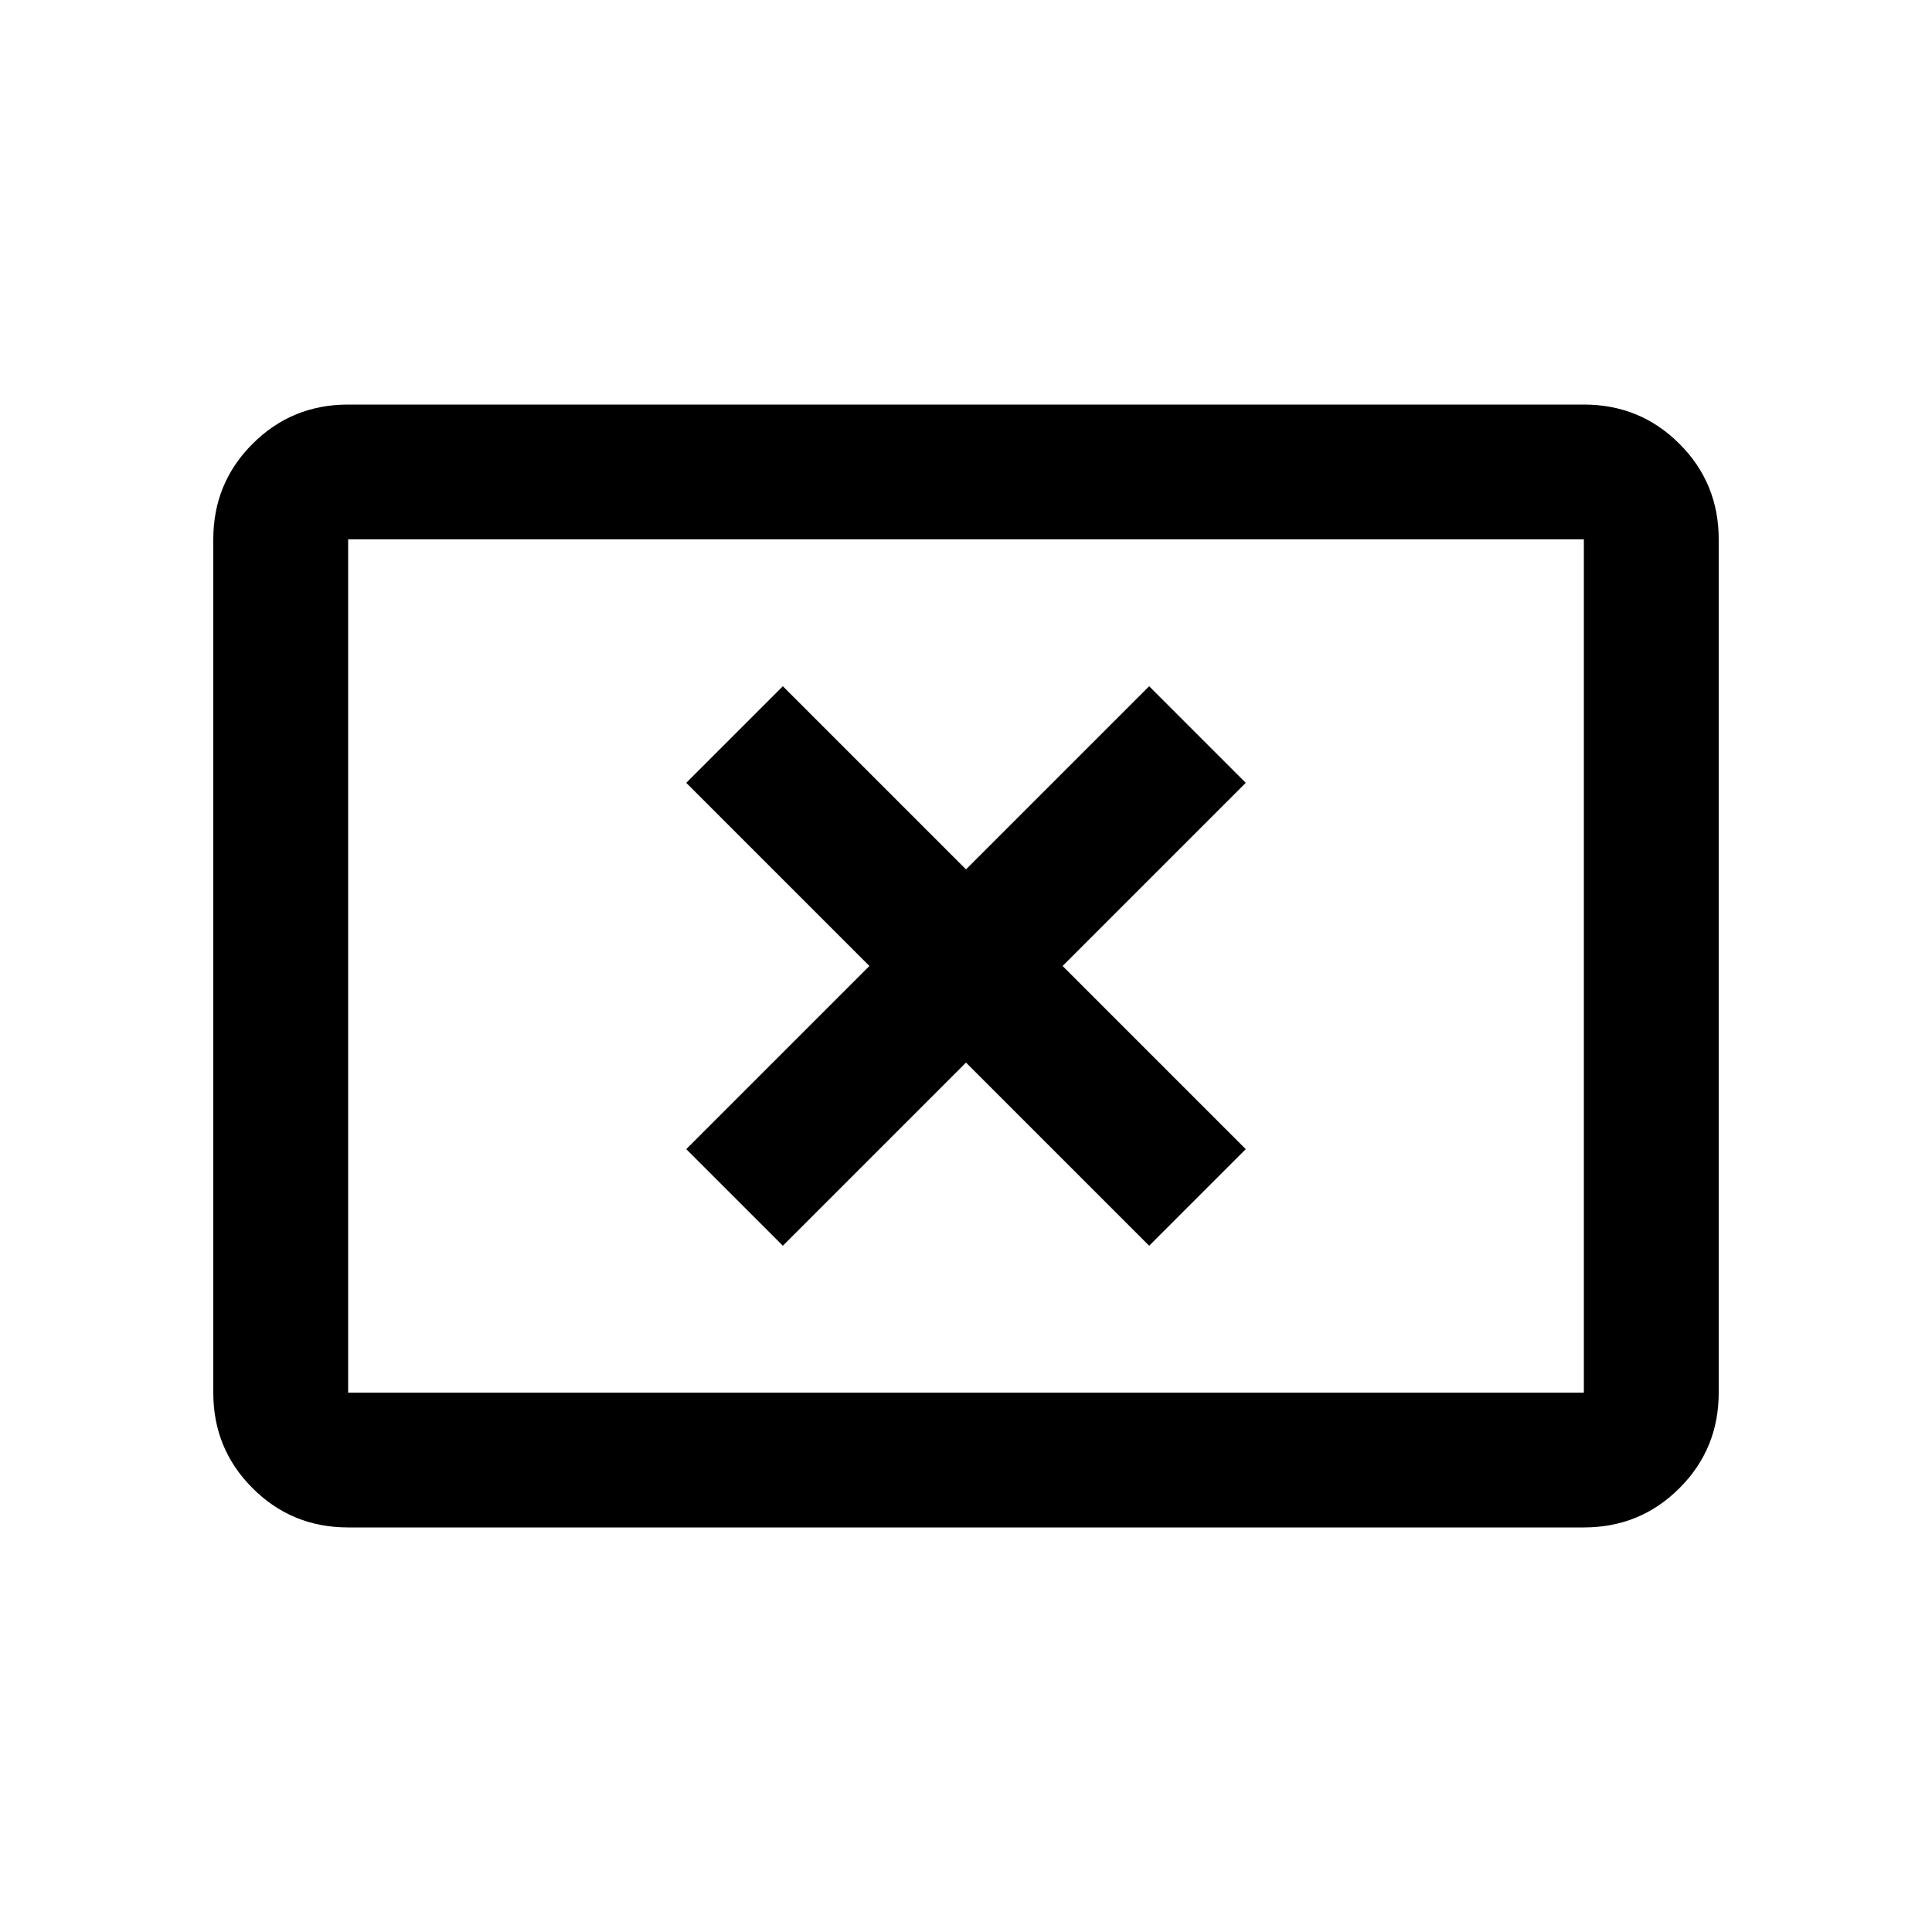 <svg xmlns="http://www.w3.org/2000/svg" height="20" width="20"><path d="M8.104 12.896 10 11l1.896 1.896 1-1L11 10l1.896-1.896-1-1L10 9 8.104 7.104l-1 1L9 10l-1.896 1.896Zm-4.5 2.916q-.583 0-.989-.406-.407-.406-.407-.989V5.583q0-.583.407-.989.406-.406.989-.406h12.792q.583 0 .989.406.407.406.407.989v8.834q0 .583-.407.989-.406.406-.989.406Zm0-1.395h12.792V5.583H3.604v8.834Zm0 0V5.583v8.834Z"/></svg>